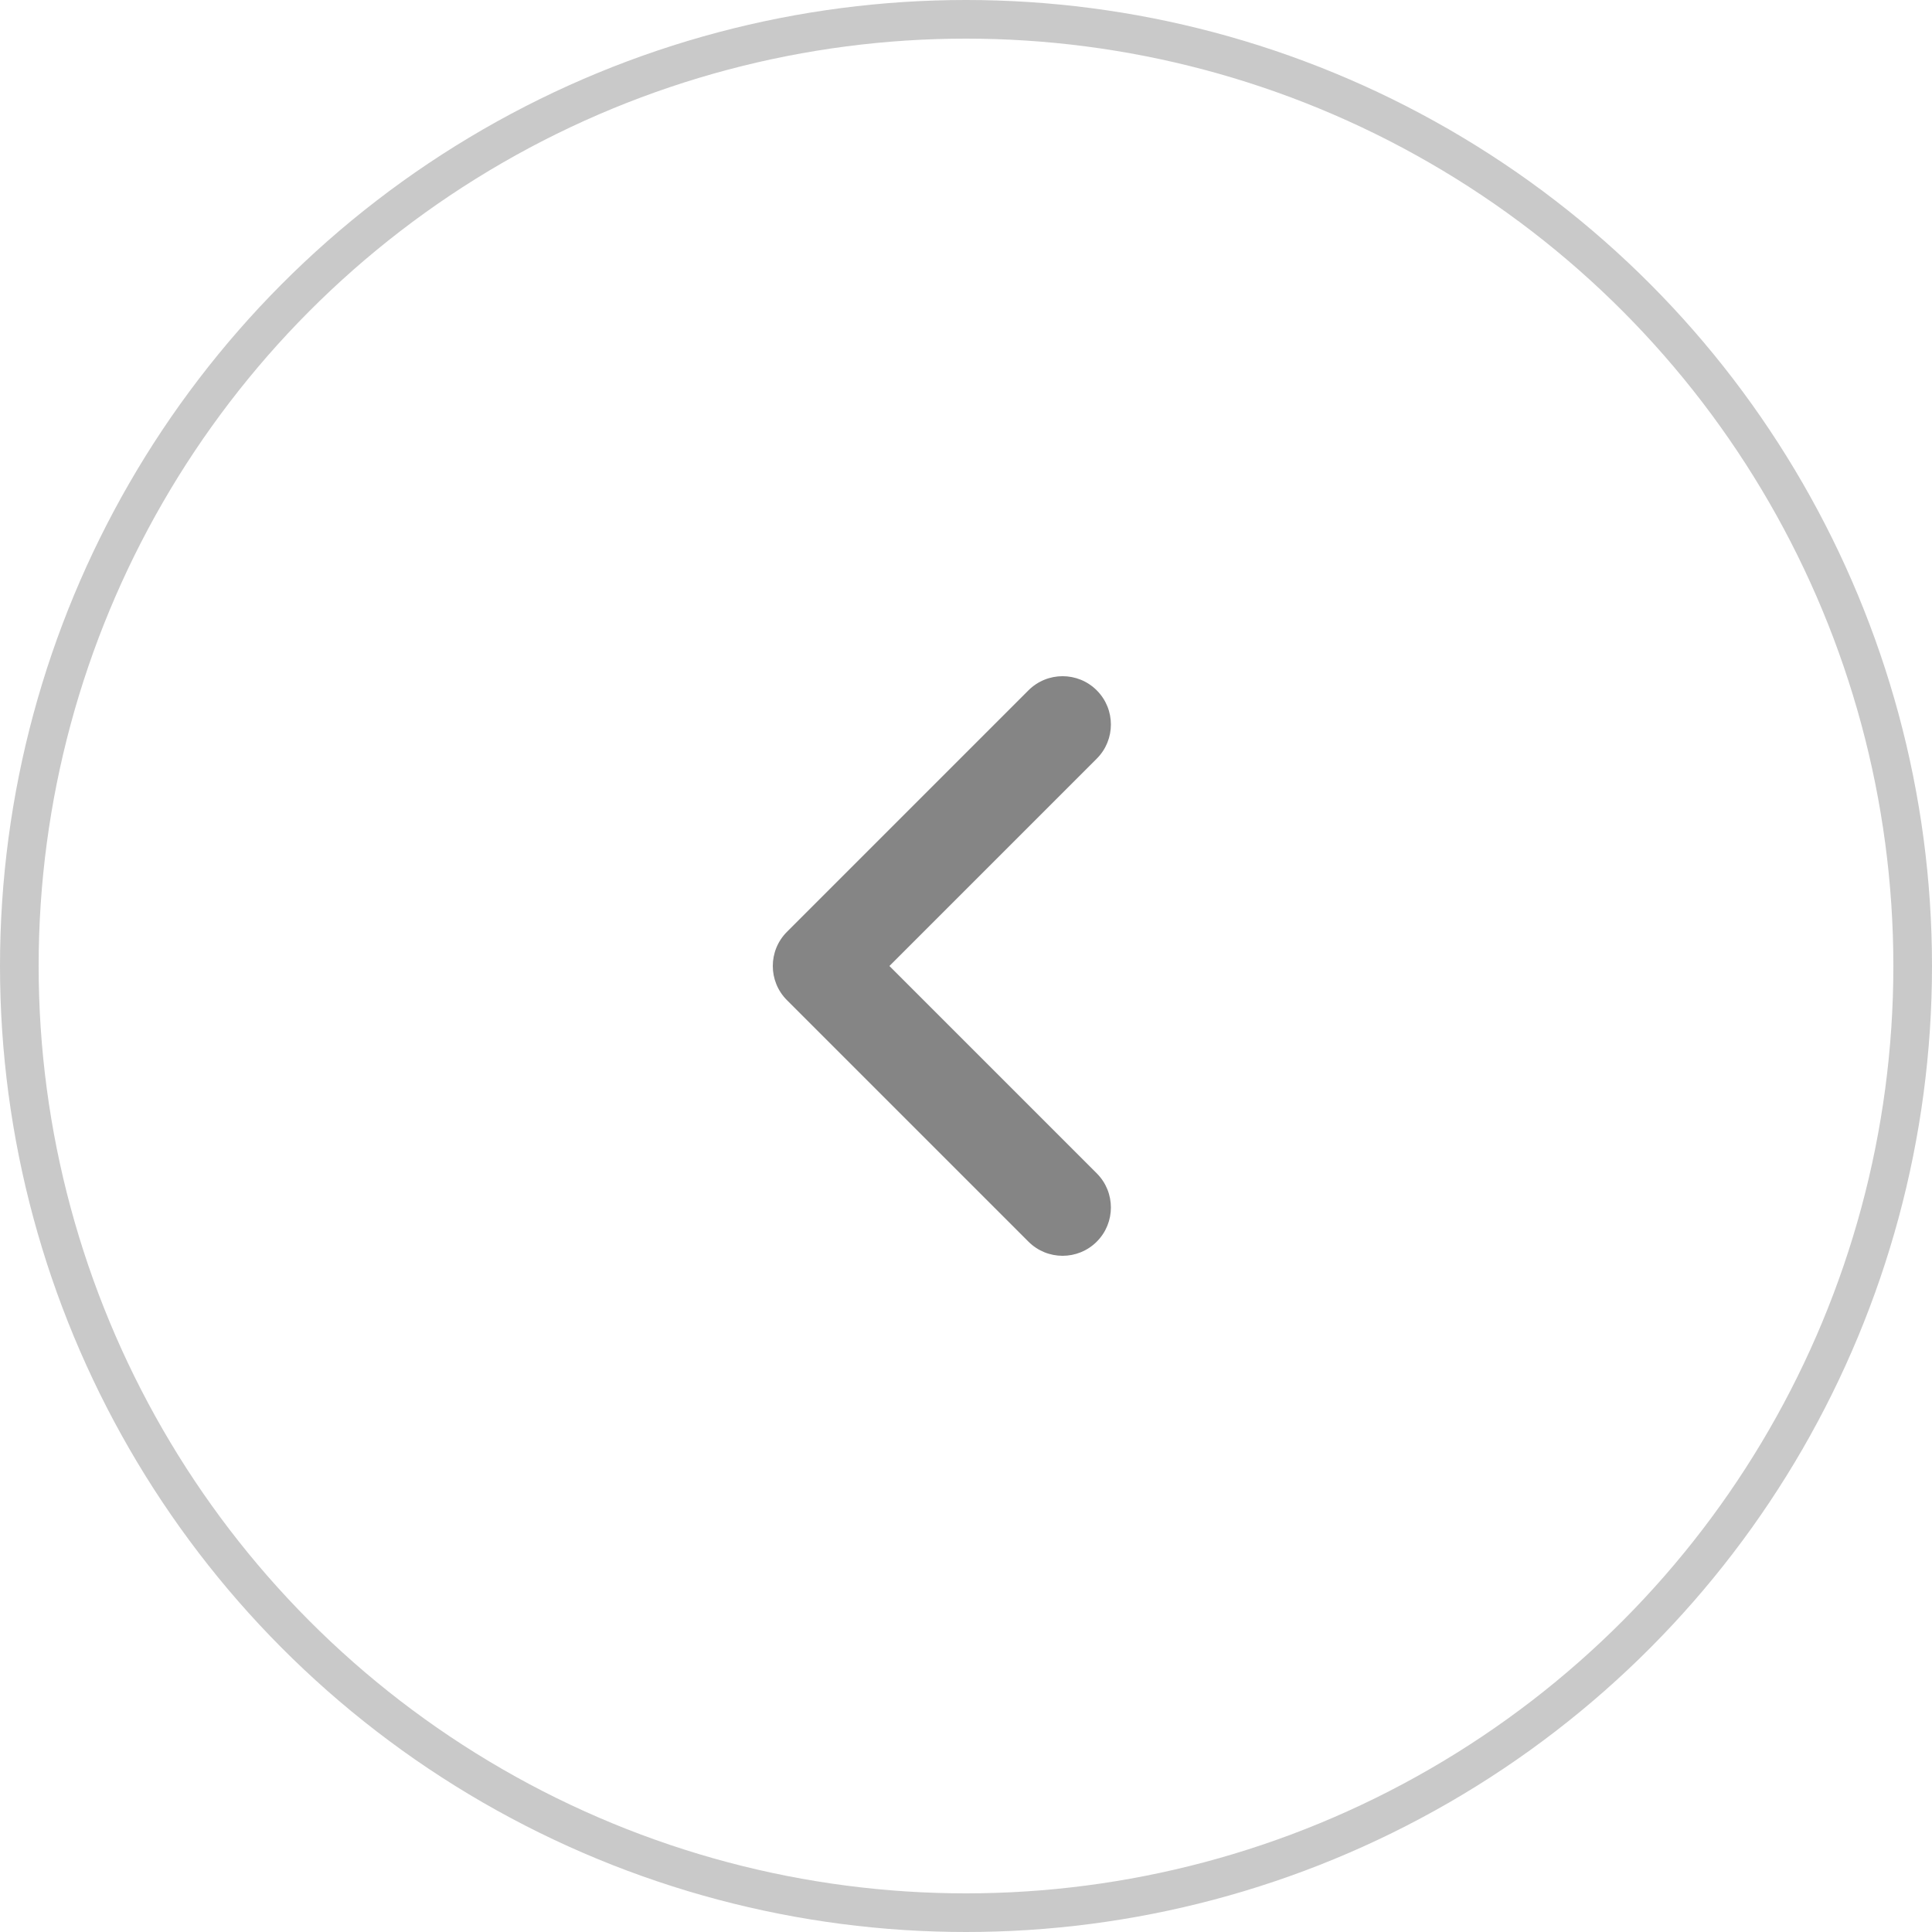 <svg width="50" height="50" viewBox="0 0 50 50" fill="none" xmlns="http://www.w3.org/2000/svg">
<circle cx="25" cy="25" r="24.5" transform="rotate(180 25 25)" stroke="#C9C9C9"/>
<path fill-rule="evenodd" clip-rule="evenodd" d="M28.384 17.866C28.872 18.354 28.872 19.146 28.384 19.634L23.018 25L28.384 30.366C28.872 30.854 28.872 31.646 28.384 32.134C27.896 32.622 27.104 32.622 26.616 32.134L20.366 25.884C19.878 25.396 19.878 24.604 20.366 24.116L26.616 17.866C27.104 17.378 27.896 17.378 28.384 17.866Z" fill="#858585"/>
</svg>
